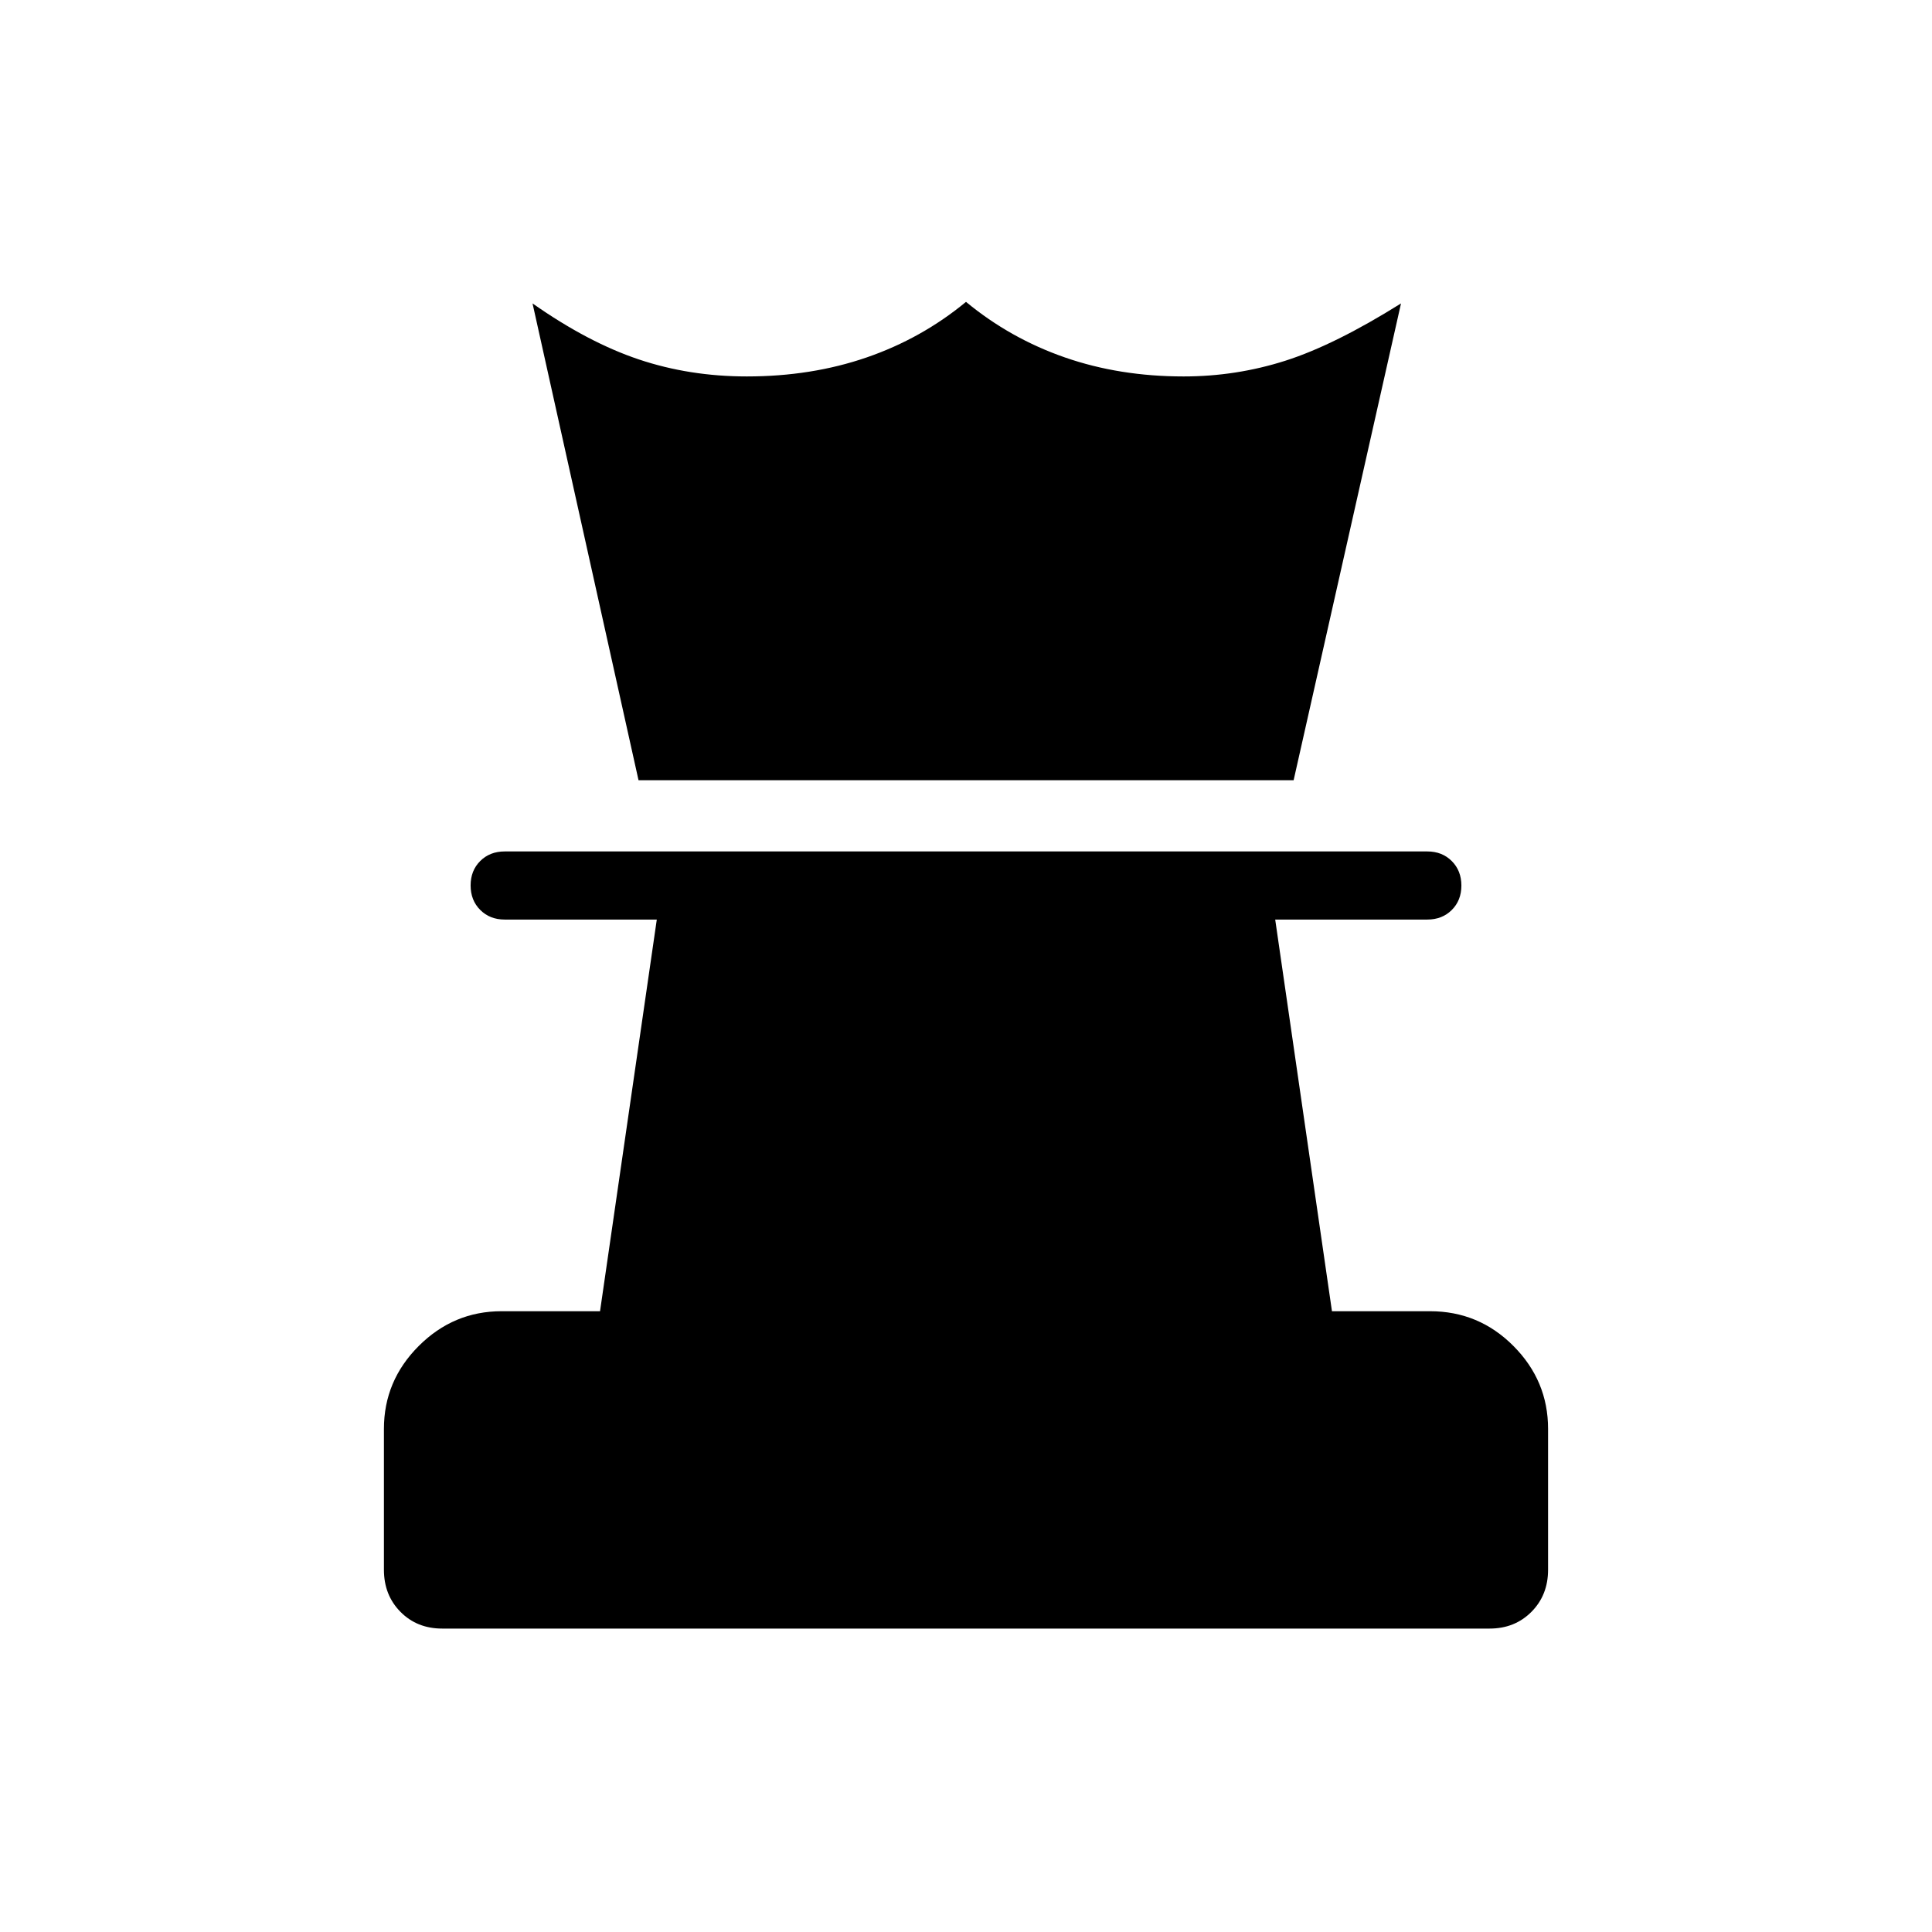 <svg xmlns="http://www.w3.org/2000/svg" height="40" viewBox="0 -960 960 960" width="40"><path d="M219.737-150.769q-12.532 0-20.75-8.314t-8.218-20.916V-250q0-23.885 17.288-41.173 17.289-17.289 41.173-17.289h48.924l28.205-194.615h-75.59q-7.372 0-12.148-4.783-4.775-4.784-4.775-12.167t4.775-12.14q4.776-4.756 12.148-4.756h458.462q7.372 0 12.148 4.783 4.775 4.784 4.775 12.167t-4.775 12.14q-4.776 4.756-12.148 4.756h-75.59l28.205 194.615h48.743q24.258 0 41.45 17.289 17.192 17.288 17.192 41.173v70.001q0 12.602-8.266 20.916-8.267 8.314-20.799 8.314H219.737Zm97.545-421.539-52.667-236.923q27.564 19.359 52.792 27.82 25.227 8.462 53.695 8.462 32.103 0 59.475-9.423T480-810q22.051 18.205 49.203 27.628 27.151 9.423 58.925 9.423 26.103 0 50.59-7.821 24.488-7.82 57.436-28.461l-53.359 236.923H317.282Z"/></svg>